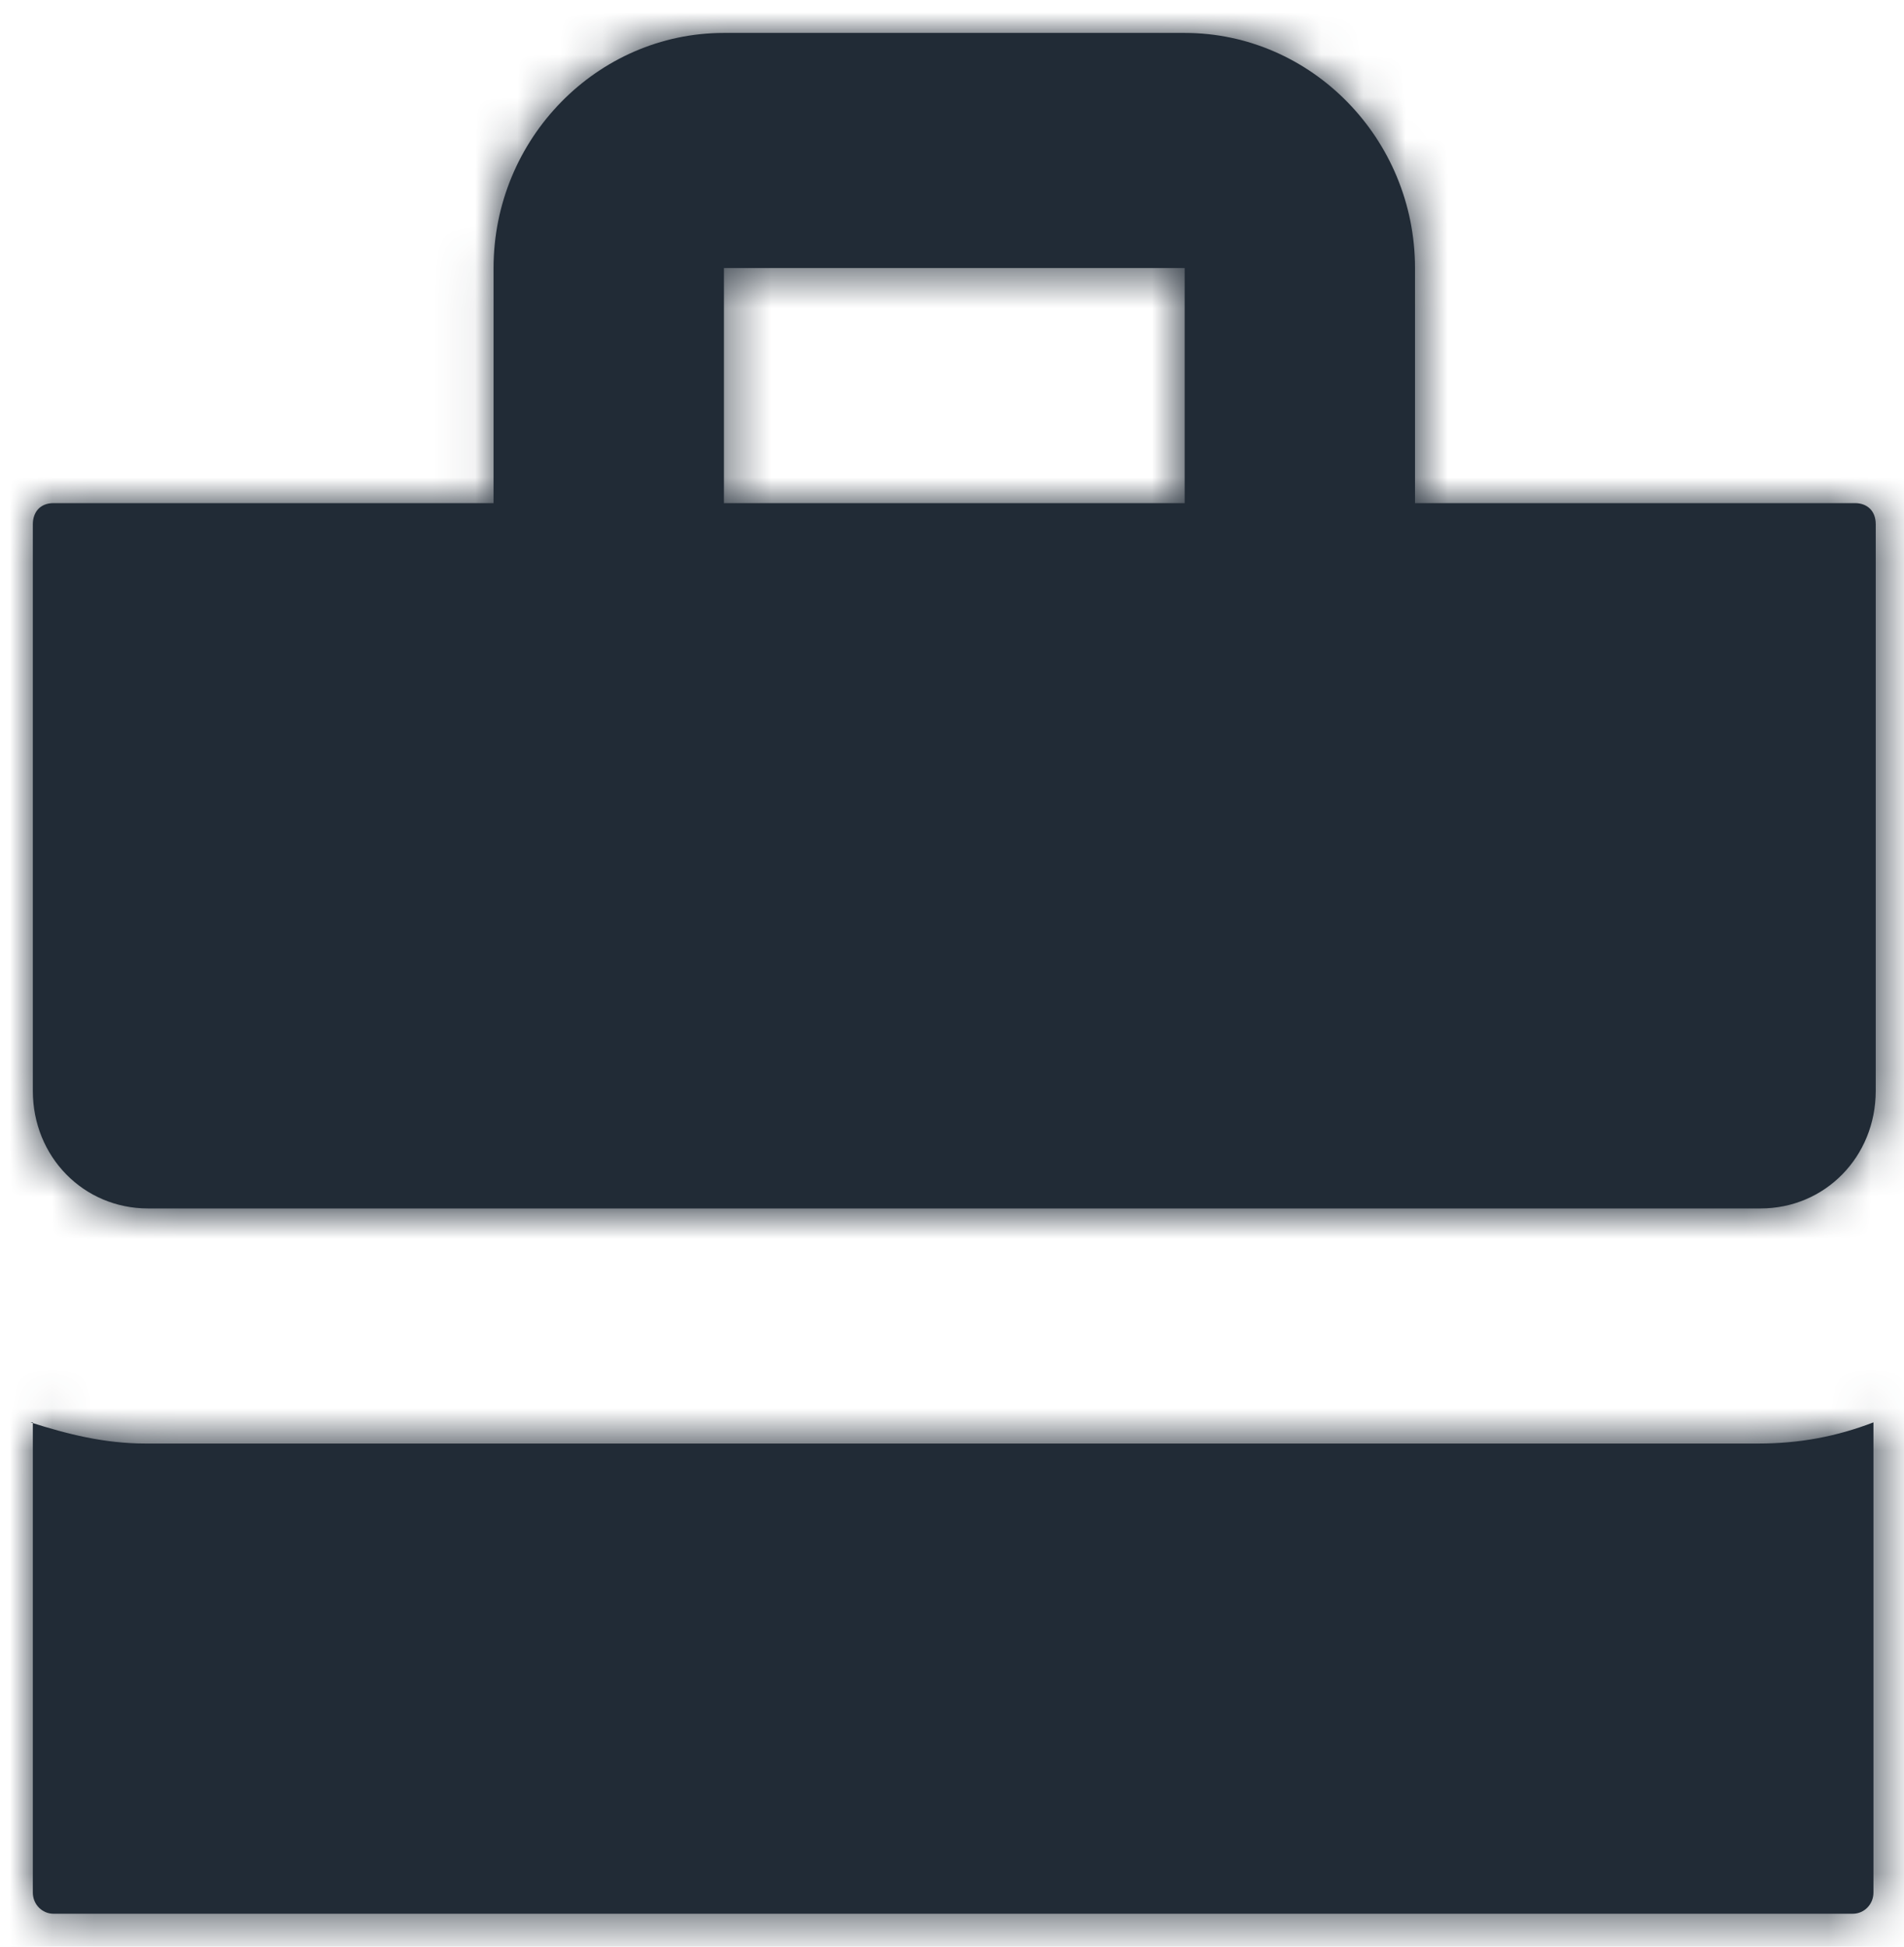 
<svg width="45px" height="46px" viewBox="0 0 45 46" version="1.1" xmlns="http://www.w3.org/2000/svg" xmlns:xlink="http://www.w3.org/1999/xlink">
    <!-- Generator: Sketch 50.2 (55047) - http://www.bohemiancoding.com/sketch -->
    <desc>Created with Sketch.</desc>
    <defs>
        <path d="M16.388,1.23358114e-15 C13.393,1.23358114e-15 10.943,2.5 10.943,5.556 L10.943,11.111 L0.544,11.111 C0.218,11.111 0.054,11.333 0.054,11.611 L0.054,25 C0.054,26.556 1.252,27.778 2.777,27.778 L40.888,27.778 C42.412,27.778 43.61,26.556 43.61,25 L43.61,11.611 C43.61,11.278 43.392,11.111 43.12,11.111 L32.721,11.111 L32.721,5.556 C32.721,2.5 30.271,0 27.277,0 L16.388,1.23358114e-15 Z M16.388,5.556 L27.277,5.556 L27.277,11.111 L16.388,11.111 L16.388,5.556 Z M0.054,32.833 L0.054,43.944 C0.054,44.222 0.272,44.444 0.544,44.444 L43.066,44.444 C43.338,44.444 43.556,44.222 43.556,43.944 L43.556,32.833 C42.684,33.167 41.813,33.333 40.833,33.333 L2.722,33.333 C1.742,33.333 0.871,33.111 0,32.833 L0.054,32.833 Z" id="path-1"></path>
    </defs>
    <g id="Page-7" stroke="none" stroke-width="1" fill="none" fill-rule="evenodd">
        <g id="icons/briefcase" transform="translate(-2, -2)">
            <g id="icons/dark/briefcase" transform="translate(2.722, 2.778)">
                <mask id="mask-2" fill="white">
                    <use xlink:href="#path-1"></use>
                </mask>
                <use id="Mask" fill="#212B36" fill-rule="nonzero" xlink:href="#path-1"></use>
                <g id="color/main" mask="url(#mask-2)" fill="#212B36">
                    <g transform="translate(-2.722, -2.778)">
                        <rect x="0" y="0" width="49" height="50" rx="4"></rect>
                    </g>
                </g>
            </g>
        </g>
    </g>
</svg>
